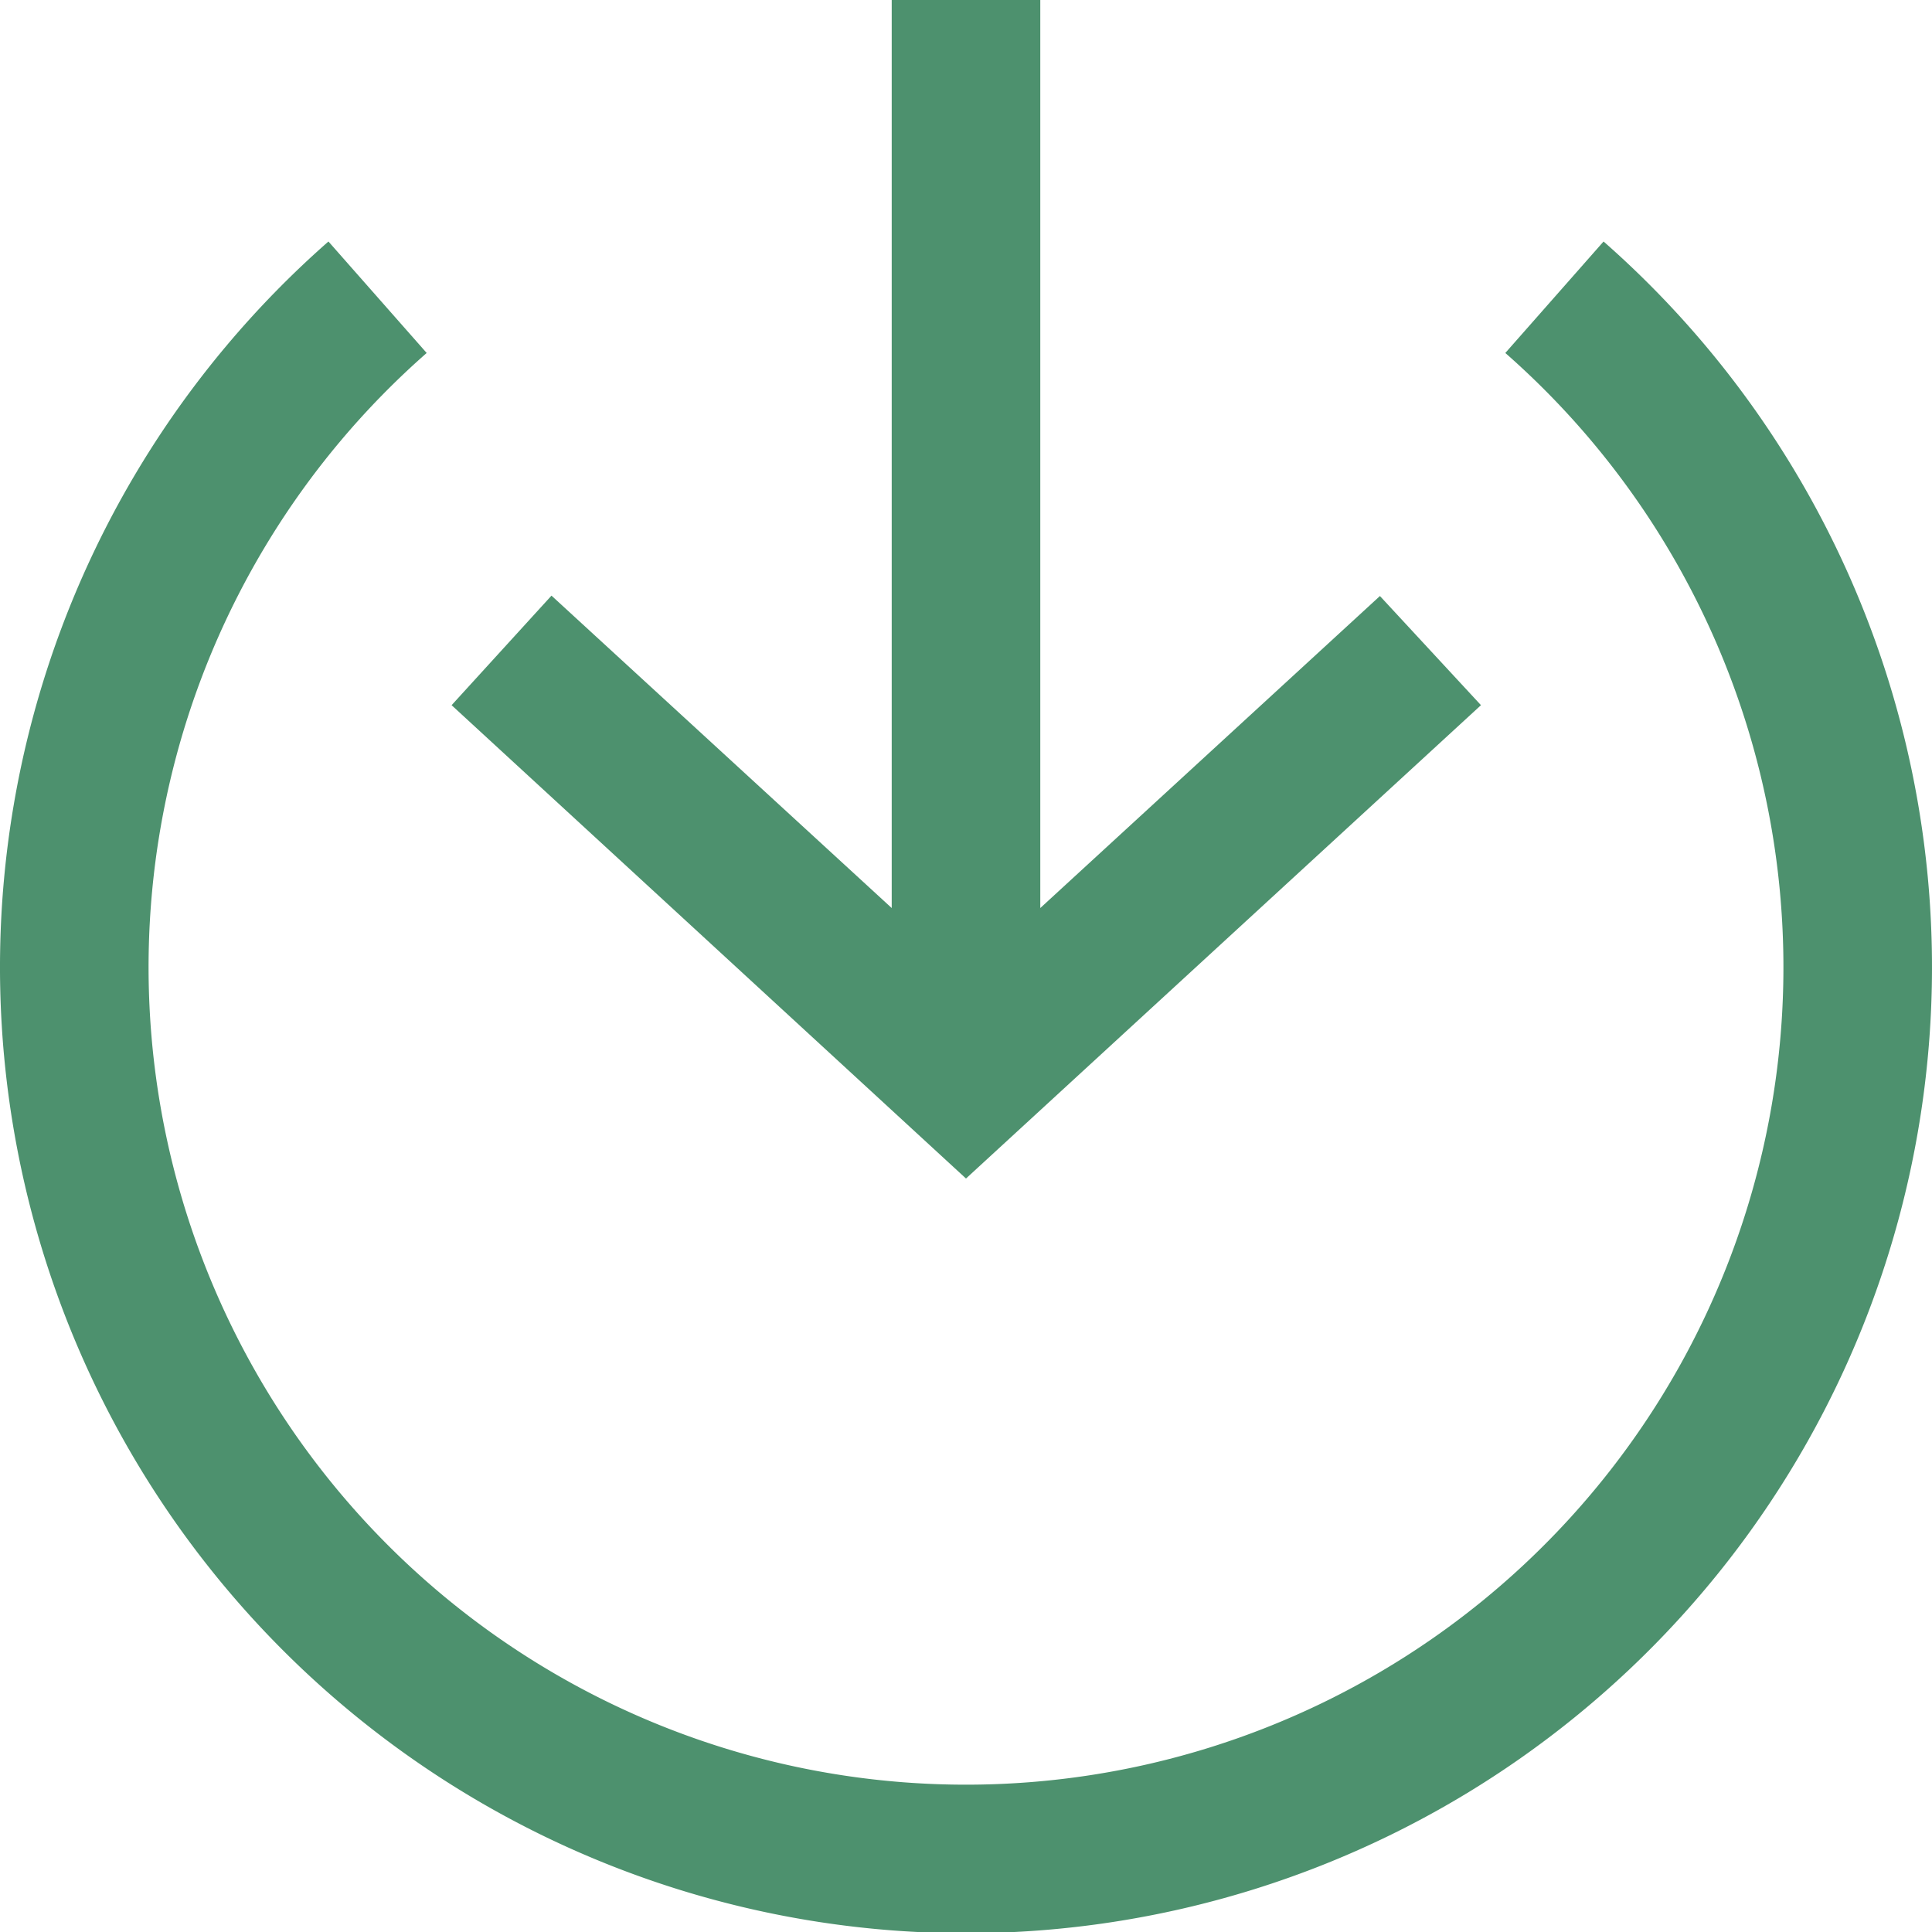 <svg xmlns="http://www.w3.org/2000/svg" width="20" height="20" viewBox="0 0 20 20">
    <path fill="#4d916e" d="M10.231 1v9.4L6.709 7.166 5.675 8.3 11 13.2l5.331-4.9-1.046-1.13-3.516 3.23V1zM4.4 3.5a10 10 0 1 0 13.2 0l-1.017 1.154a8.462 8.462 0 1 1-11.166 0z" transform="translate(-1 -1)"/>
</svg>
